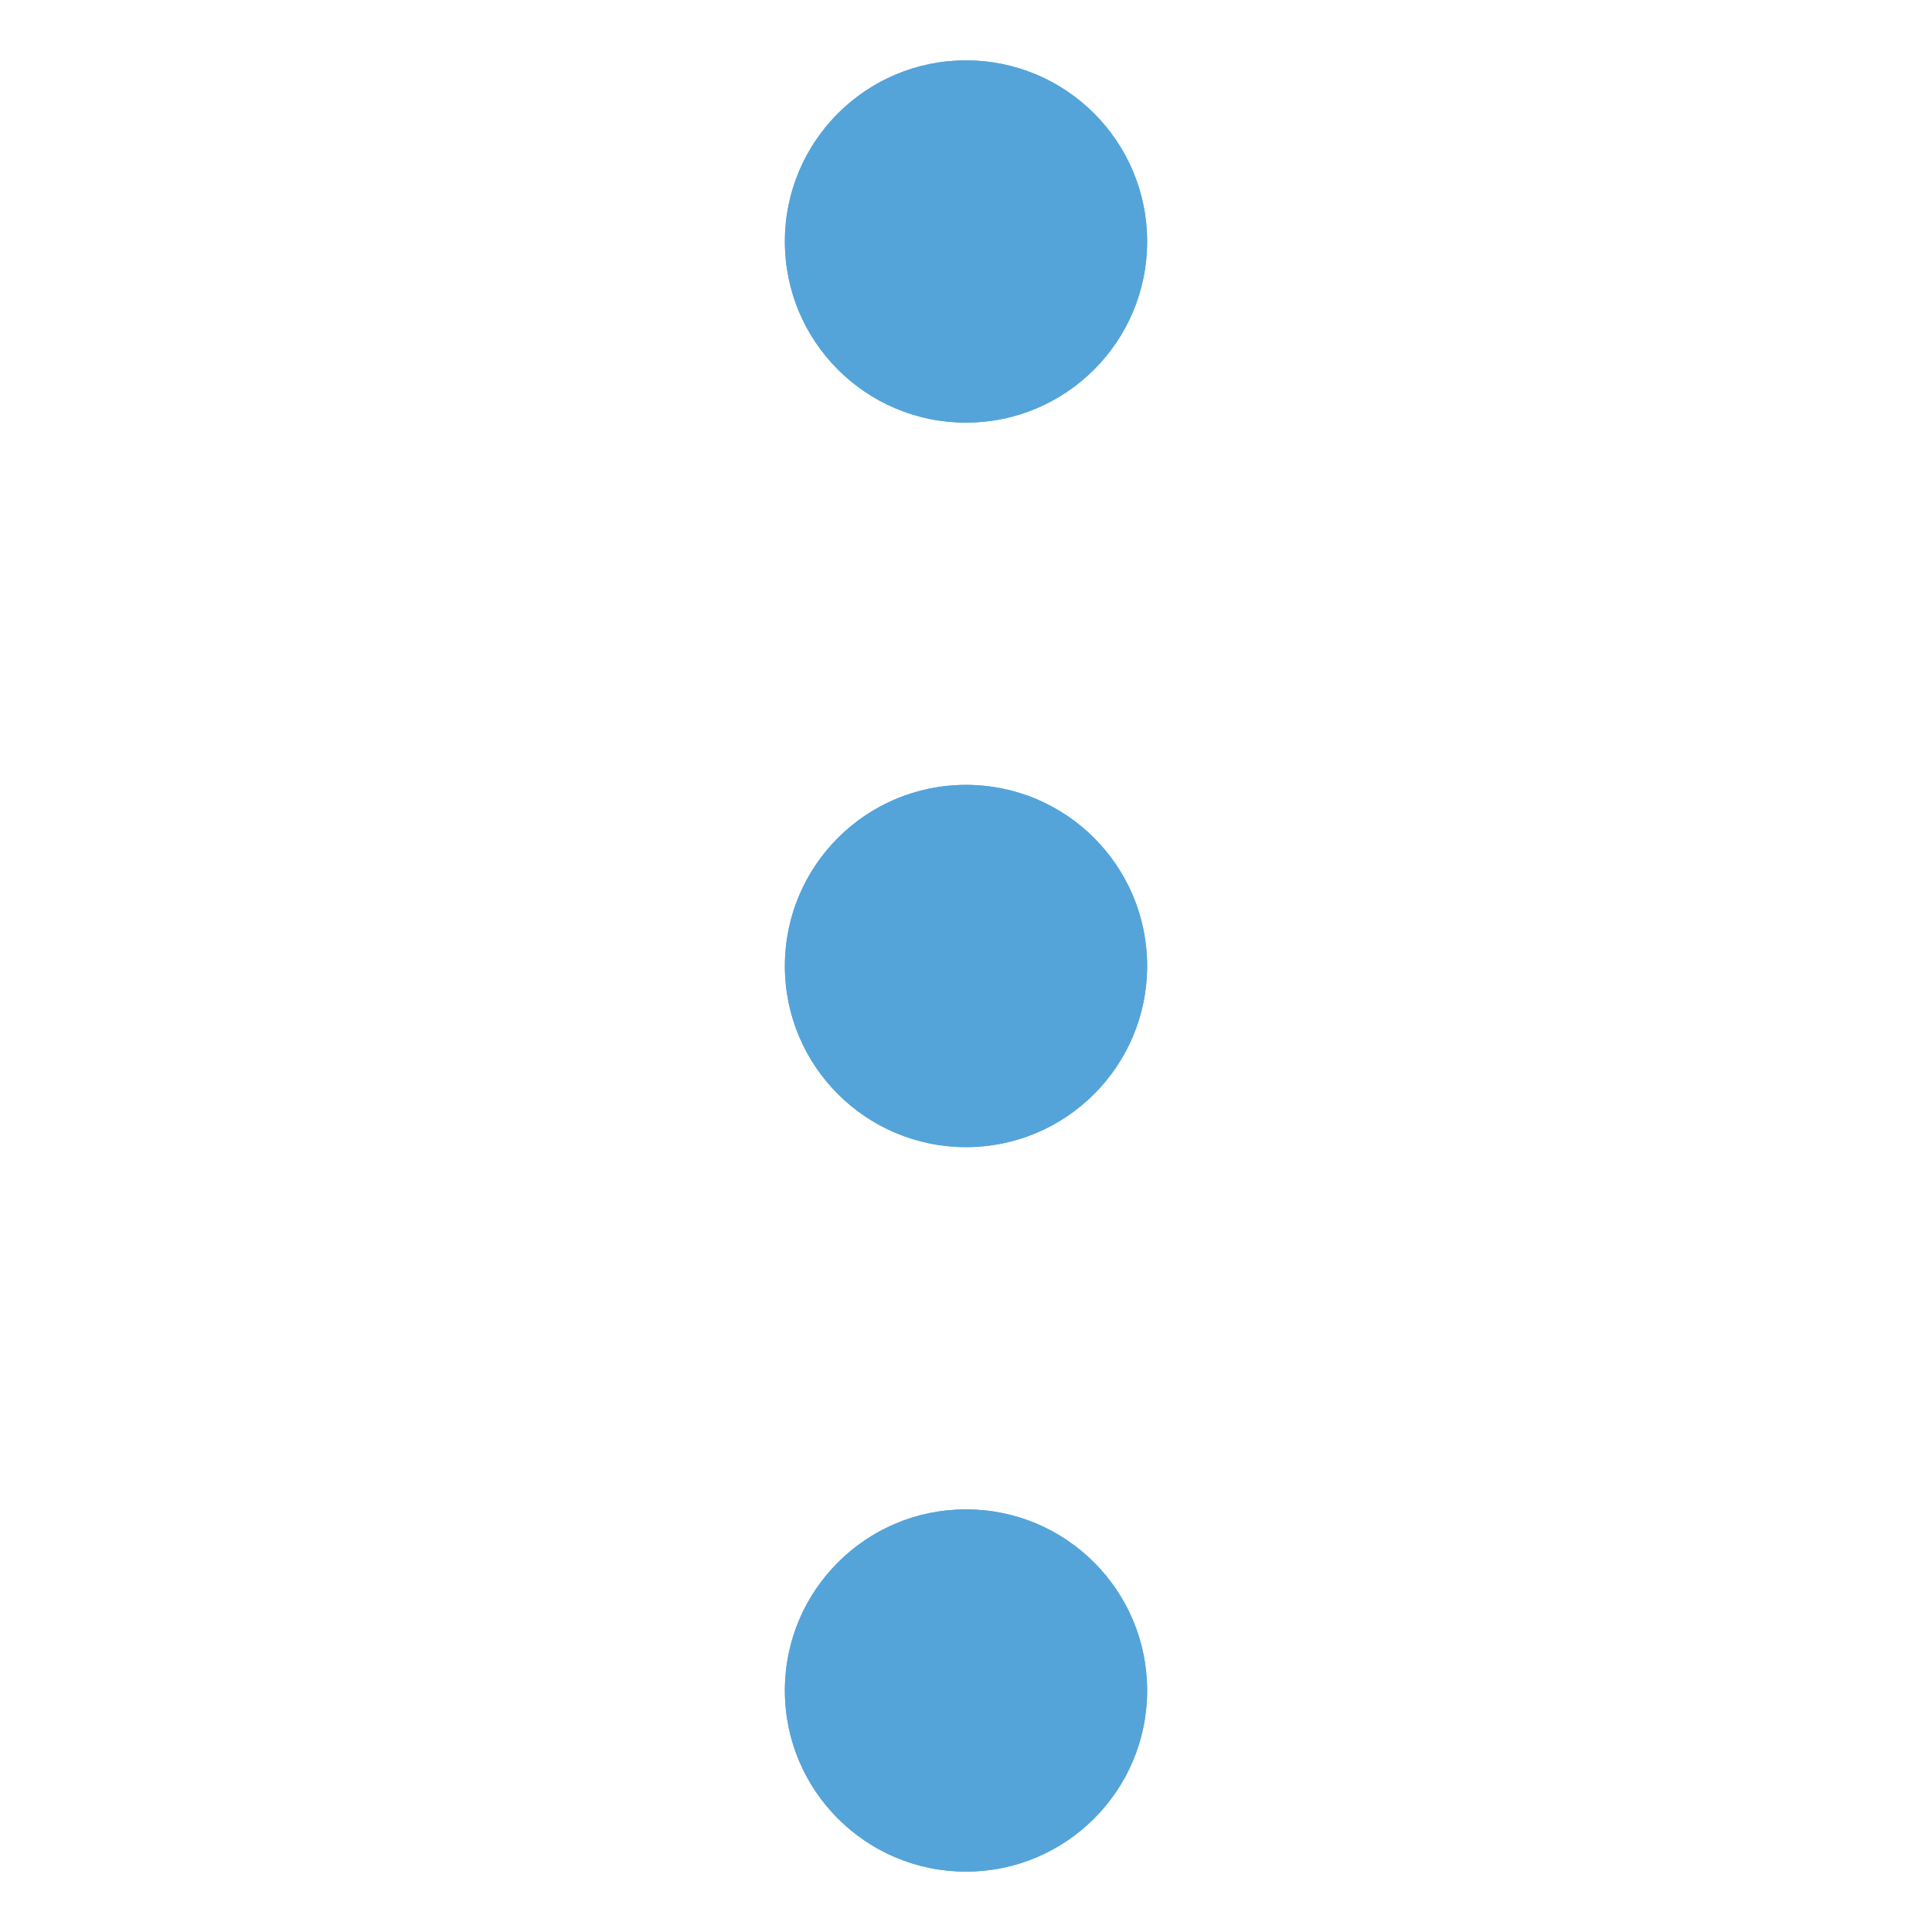 <svg id="expanded" xmlns="http://www.w3.org/2000/svg" viewBox="0 0 32 32"><defs><style>.cls-1{fill:#54a4da;}</style></defs><title>dots_v</title><circle class="cls-1" cx="16" cy="16" r="3"/><circle class="cls-1" cx="16" cy="4" r="3"/><circle class="cls-1" cx="16" cy="28" r="3"/><circle class="cls-1" cx="16" cy="16" r="3"/><circle class="cls-1" cx="16" cy="4" r="3"/><circle class="cls-1" cx="16" cy="28" r="3"/></svg>